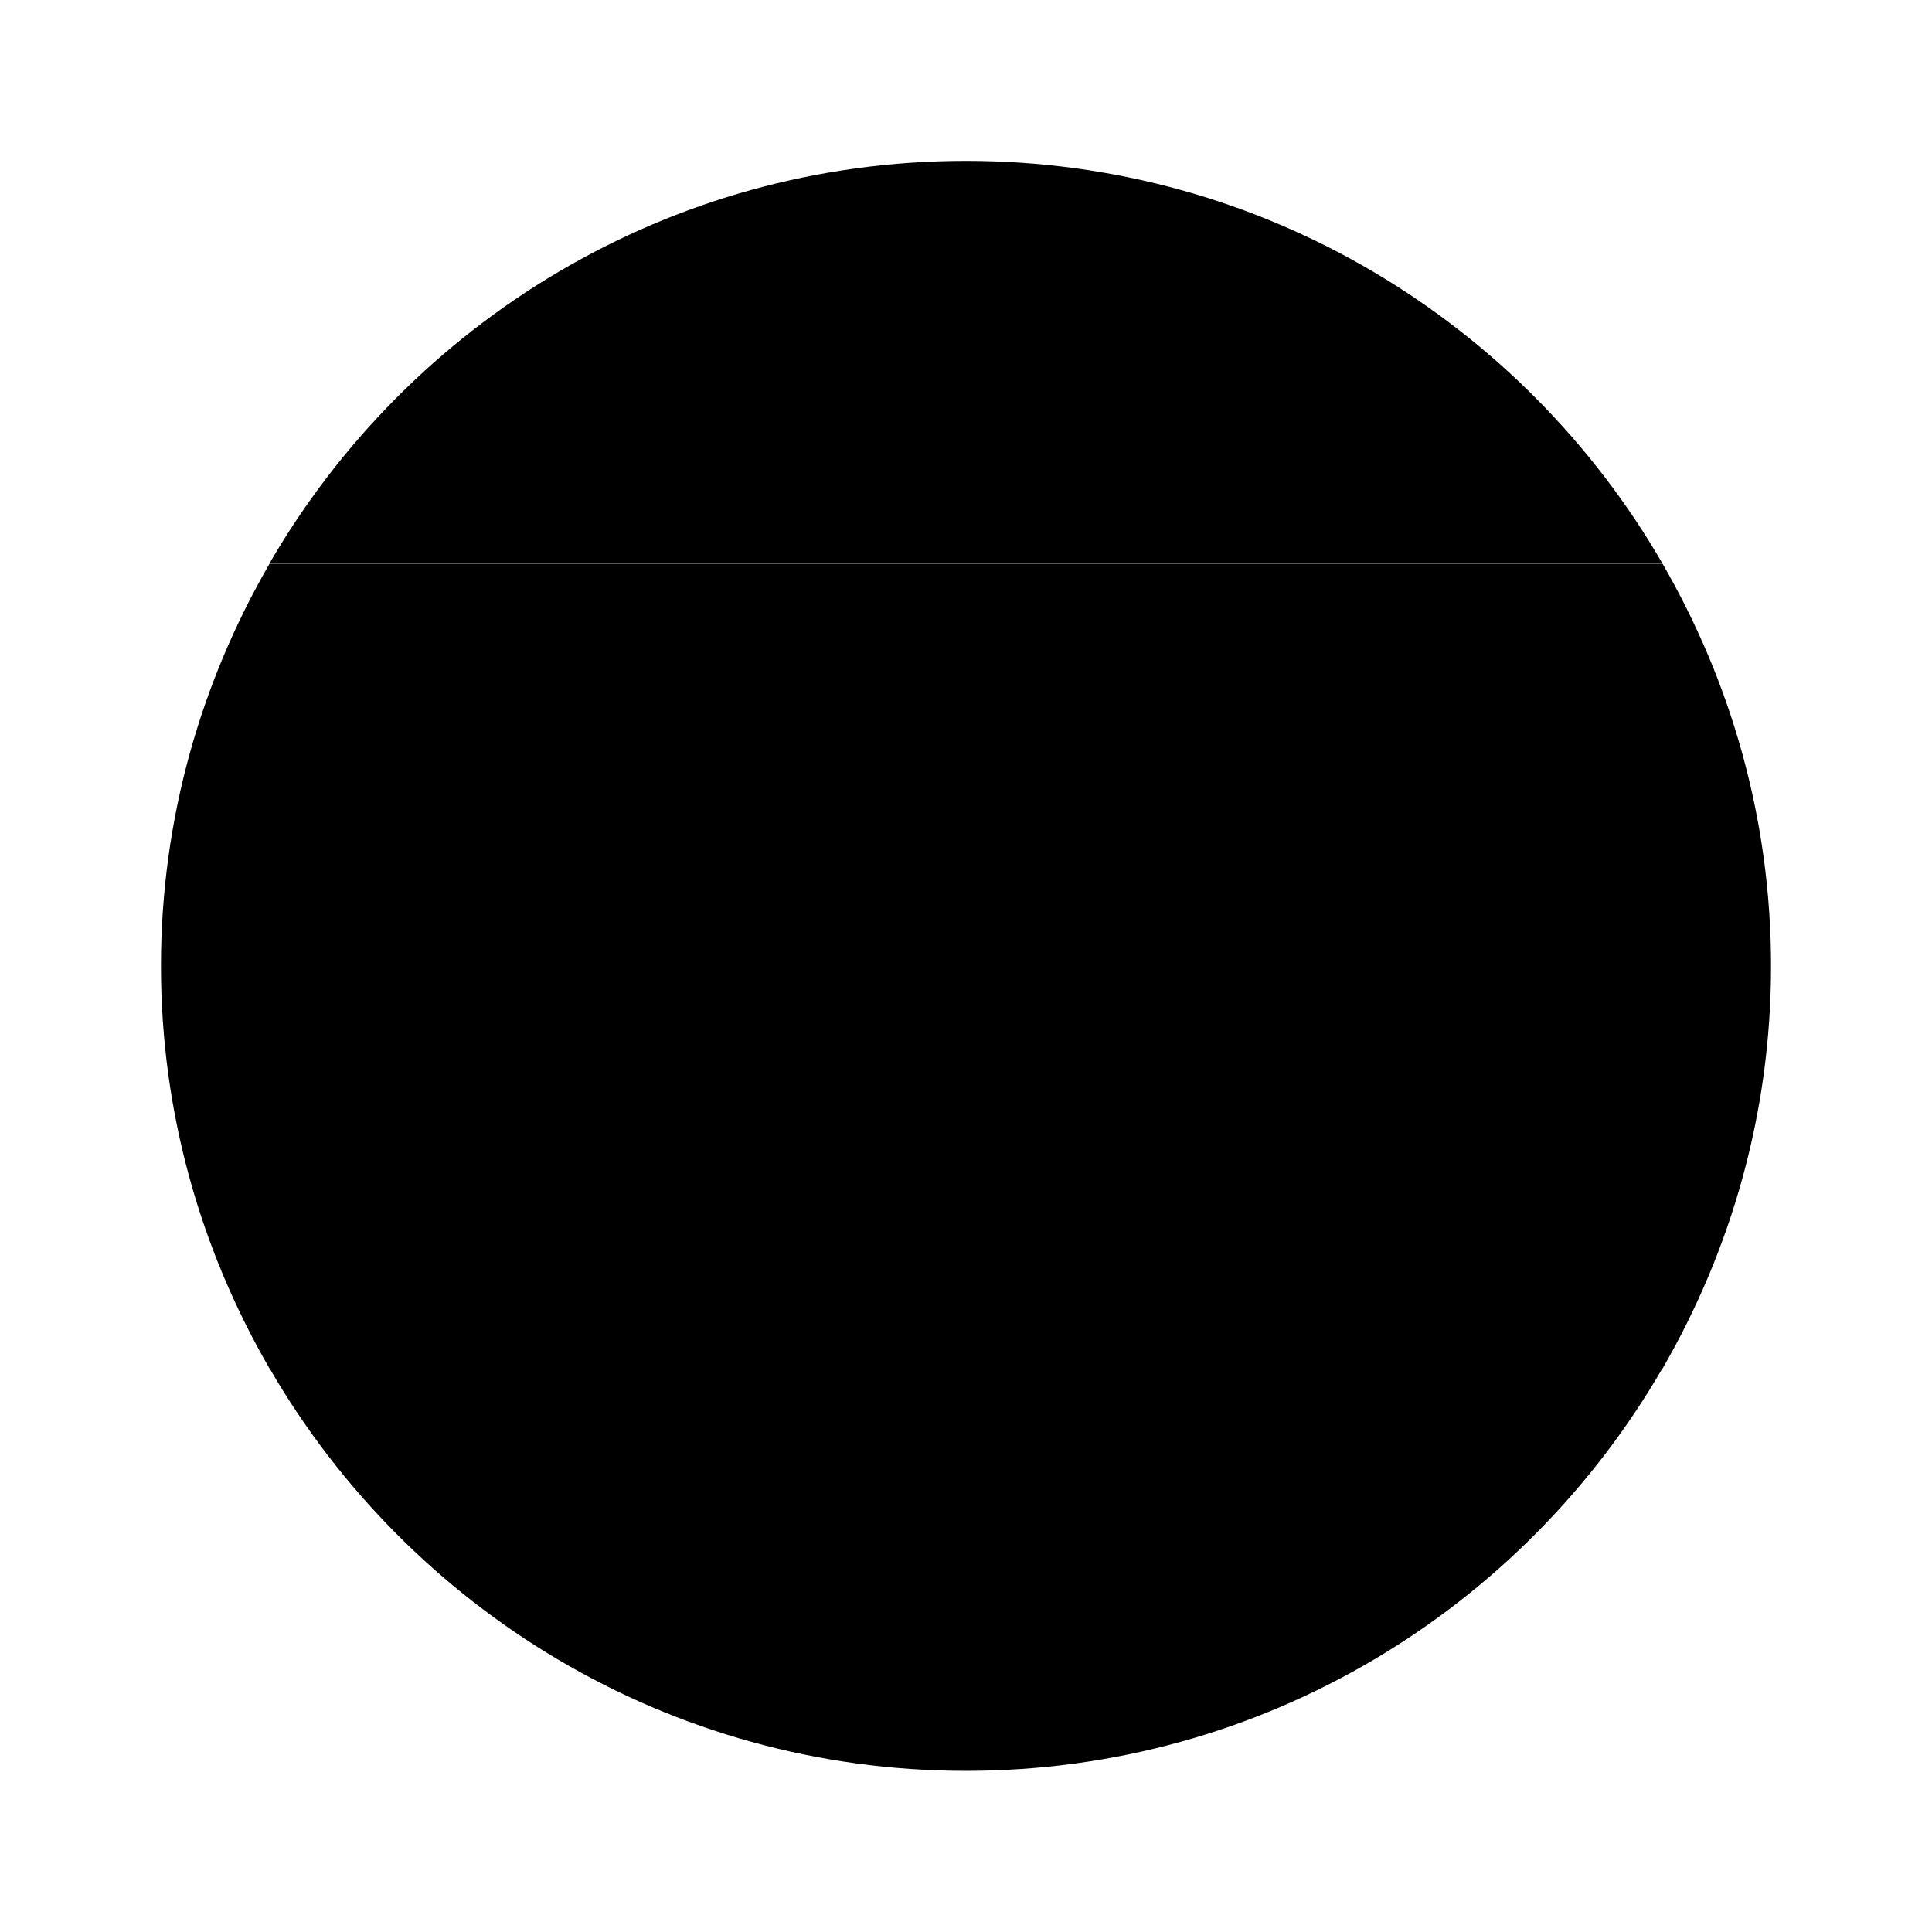 <svg width="16" height="16" viewBox="0 0 22 22" fill="none" xmlns="http://www.w3.org/2000/svg">
<path d="M18.93 6.415H3.069C4.655 3.678 7.609 1.832 11 1.832C14.391 1.832 17.345 3.678 18.93 6.415ZM11 20.165C14.391 20.165 17.345 18.319 18.93 15.582H3.07C4.656 18.319 7.609 20.165 11 20.165Z" fill="url(#paint0_linear_3990_57928)" style=""/>
<path d="M20.167 11.001C20.167 9.33 19.712 7.767 18.931 6.418H3.07C2.288 7.767 1.833 9.33 1.833 11.001C1.833 12.673 2.288 14.235 3.07 15.585H18.931C19.712 14.235 20.167 12.673 20.167 11.001Z" fill="url(#paint1_linear_3990_57928)" style=""/>
<defs>
<linearGradient id="paint0_linear_3990_57928" x1="4.471" y1="4.469" x2="17.39" y2="17.389" gradientUnits="userSpaceOnUse">
<stop stop-color="#F44F5A" style="stop-color:#F44F5A;stop-color:color(display-p3 0.957 0.31 0.353);stop-opacity:1;"/>
<stop offset="0.443" stop-color="#EE3D4A" style="stop-color:#EE3D4A;stop-color:color(display-p3 0.933 0.239 0.29);stop-opacity:1;"/>
<stop offset="1" stop-color="#E52030" style="stop-color:#E52030;stop-color:color(display-p3 0.898 0.126 0.188);stop-opacity:1;"/>
</linearGradient>
<linearGradient id="paint1_linear_3990_57928" x1="4.614" y1="4.615" x2="17.304" y2="17.305" gradientUnits="userSpaceOnUse">
<stop stop-color="#FEDE00" style="stop-color:#FEDE00;stop-color:color(display-p3 0.996 0.871 0);stop-opacity:1;"/>
<stop offset="1" stop-color="#FFD000" style="stop-color:#FFD000;stop-color:color(display-p3 1 0.816 0);stop-opacity:1;"/>
</linearGradient>
</defs>
</svg>
